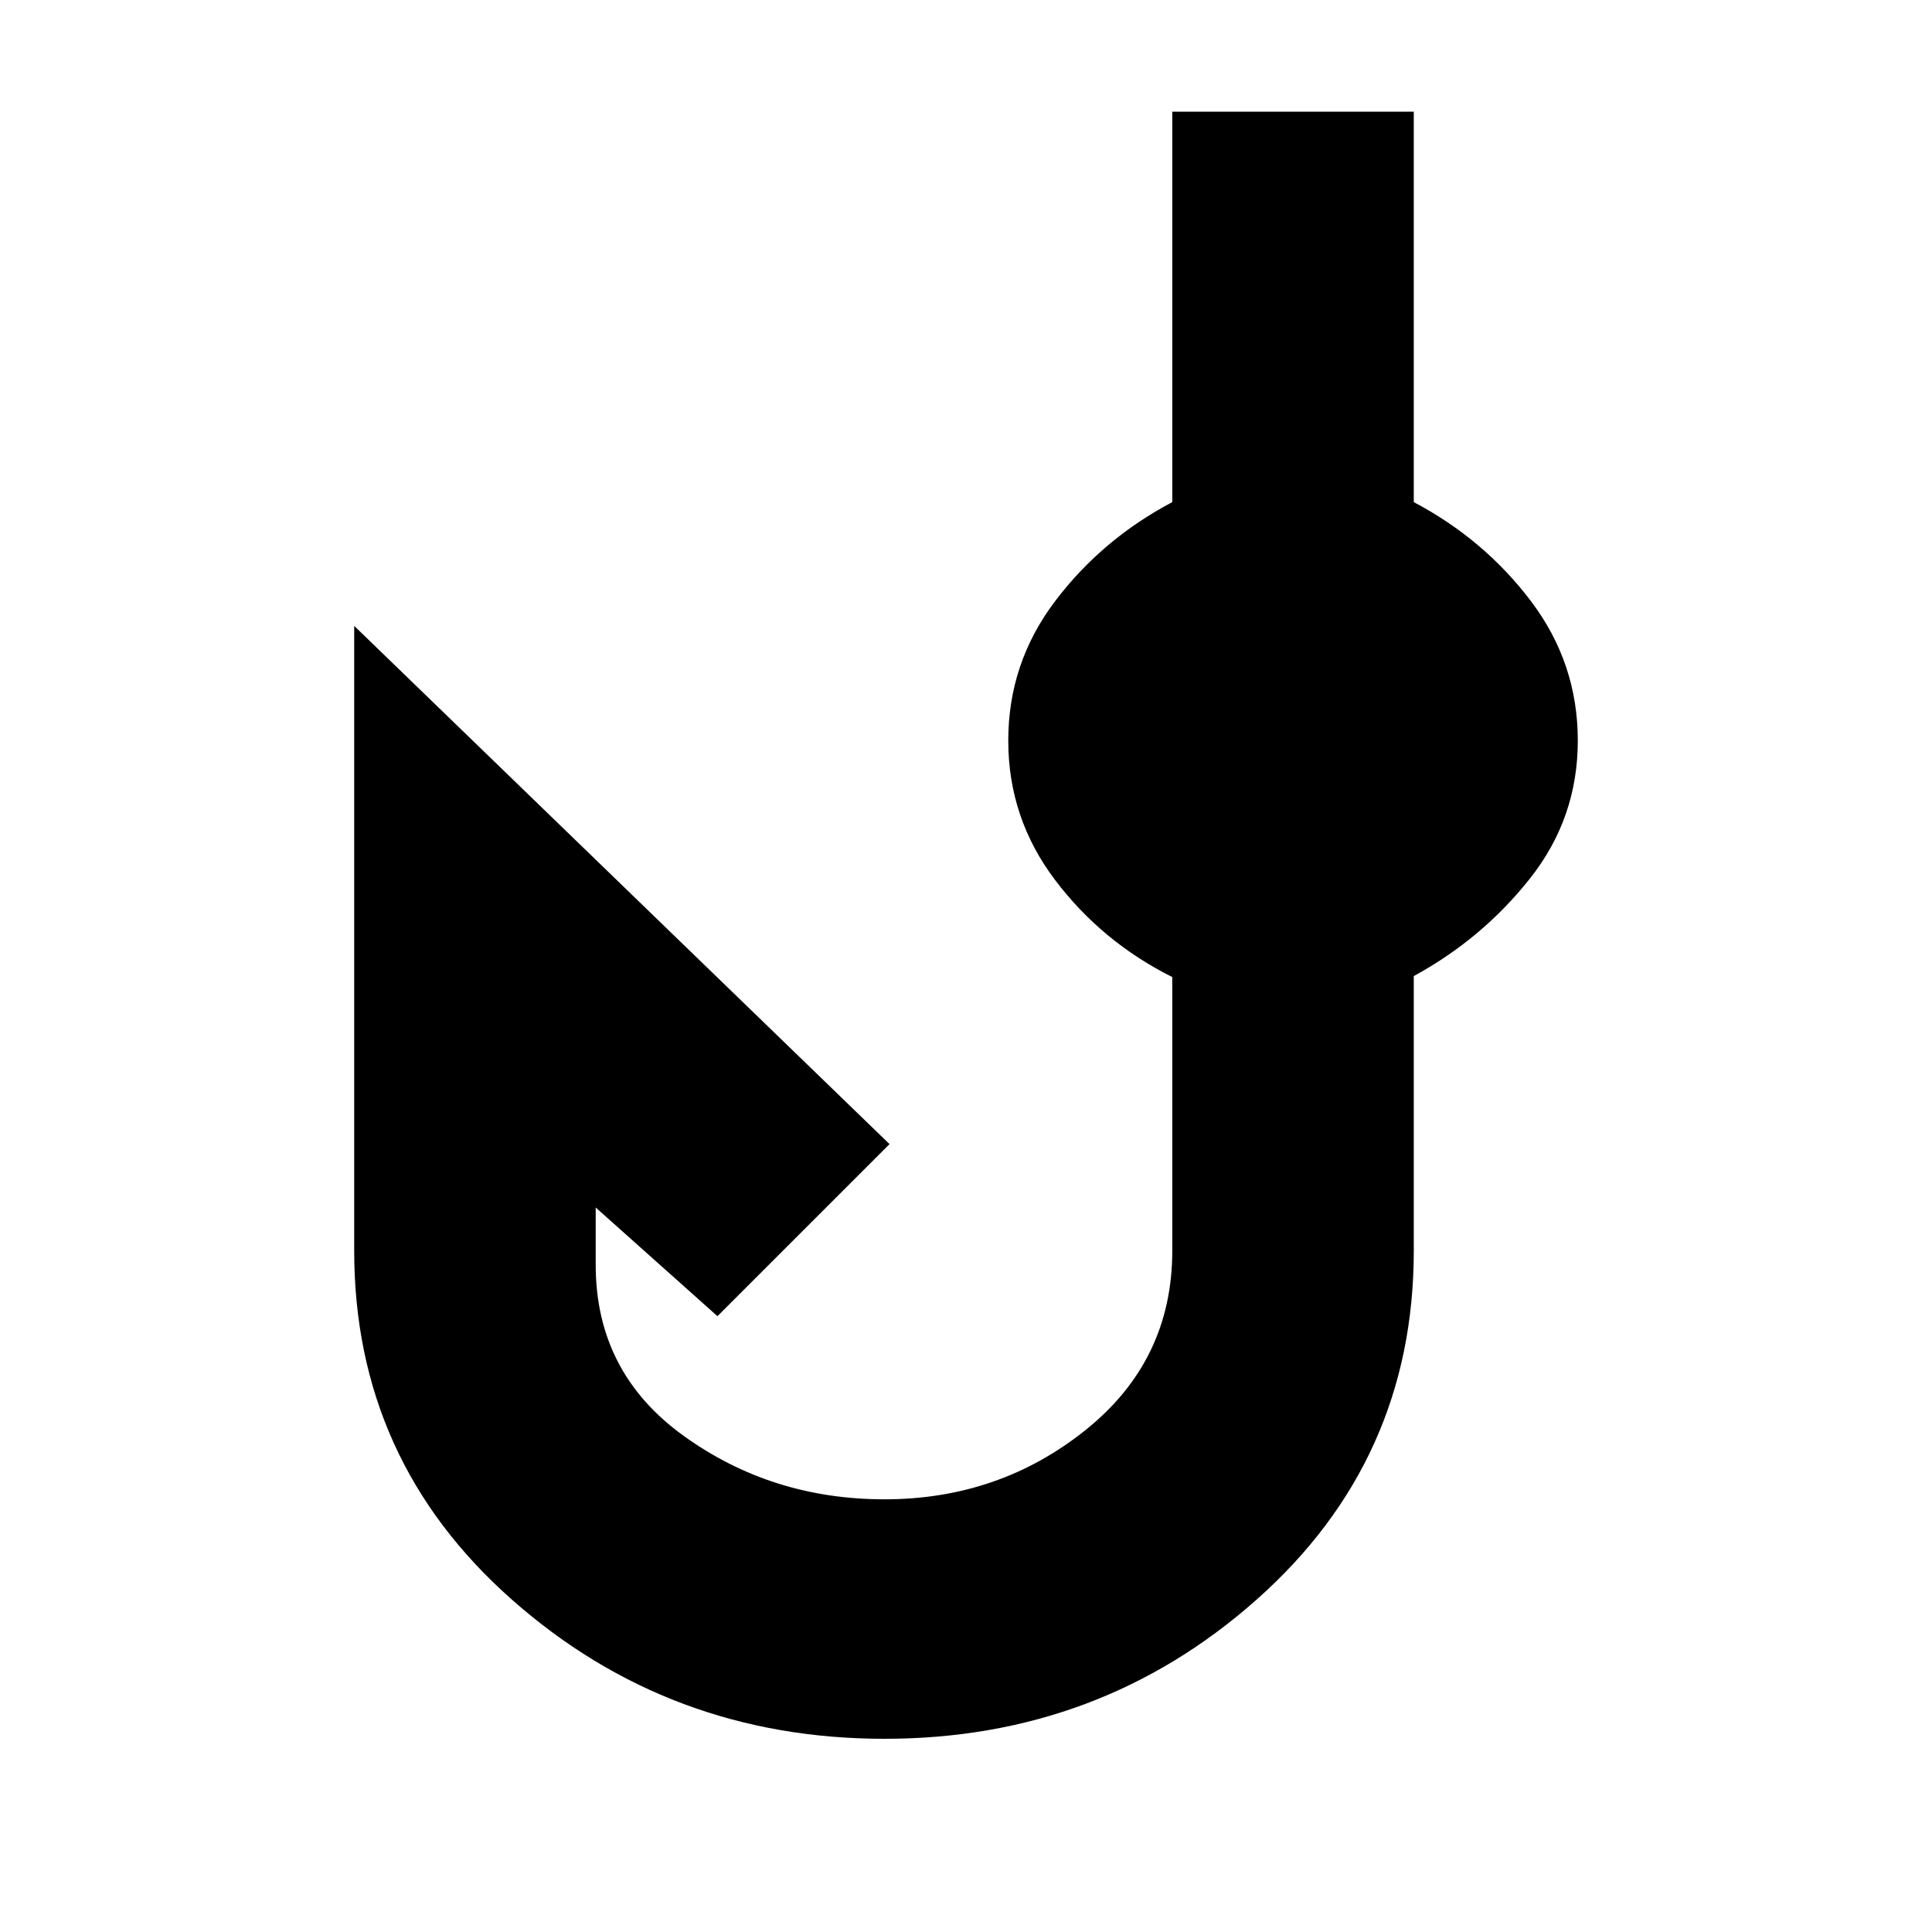 <svg xmlns="http://www.w3.org/2000/svg" height="24" viewBox="0 -960 960 960" width="24"><path d="M439.5-96q-107 0-185.25-69.25T176-338.5V-649l266 257.5-85.5 85.5-60.5-54v28.5q0 53.5 43.75 85T439.5-215q57 0 100-34.5t43-89v-136q-35-17.5-58.25-48.25T501-592q0-38.5 23.25-69.25t58.25-49.25v-194h120v194q35 18.5 58.25 49.25T784-592q0 38.5-23.75 68.5T702.5-475v136.5q0 104-78 173.25T439.5-96Z"/></svg>